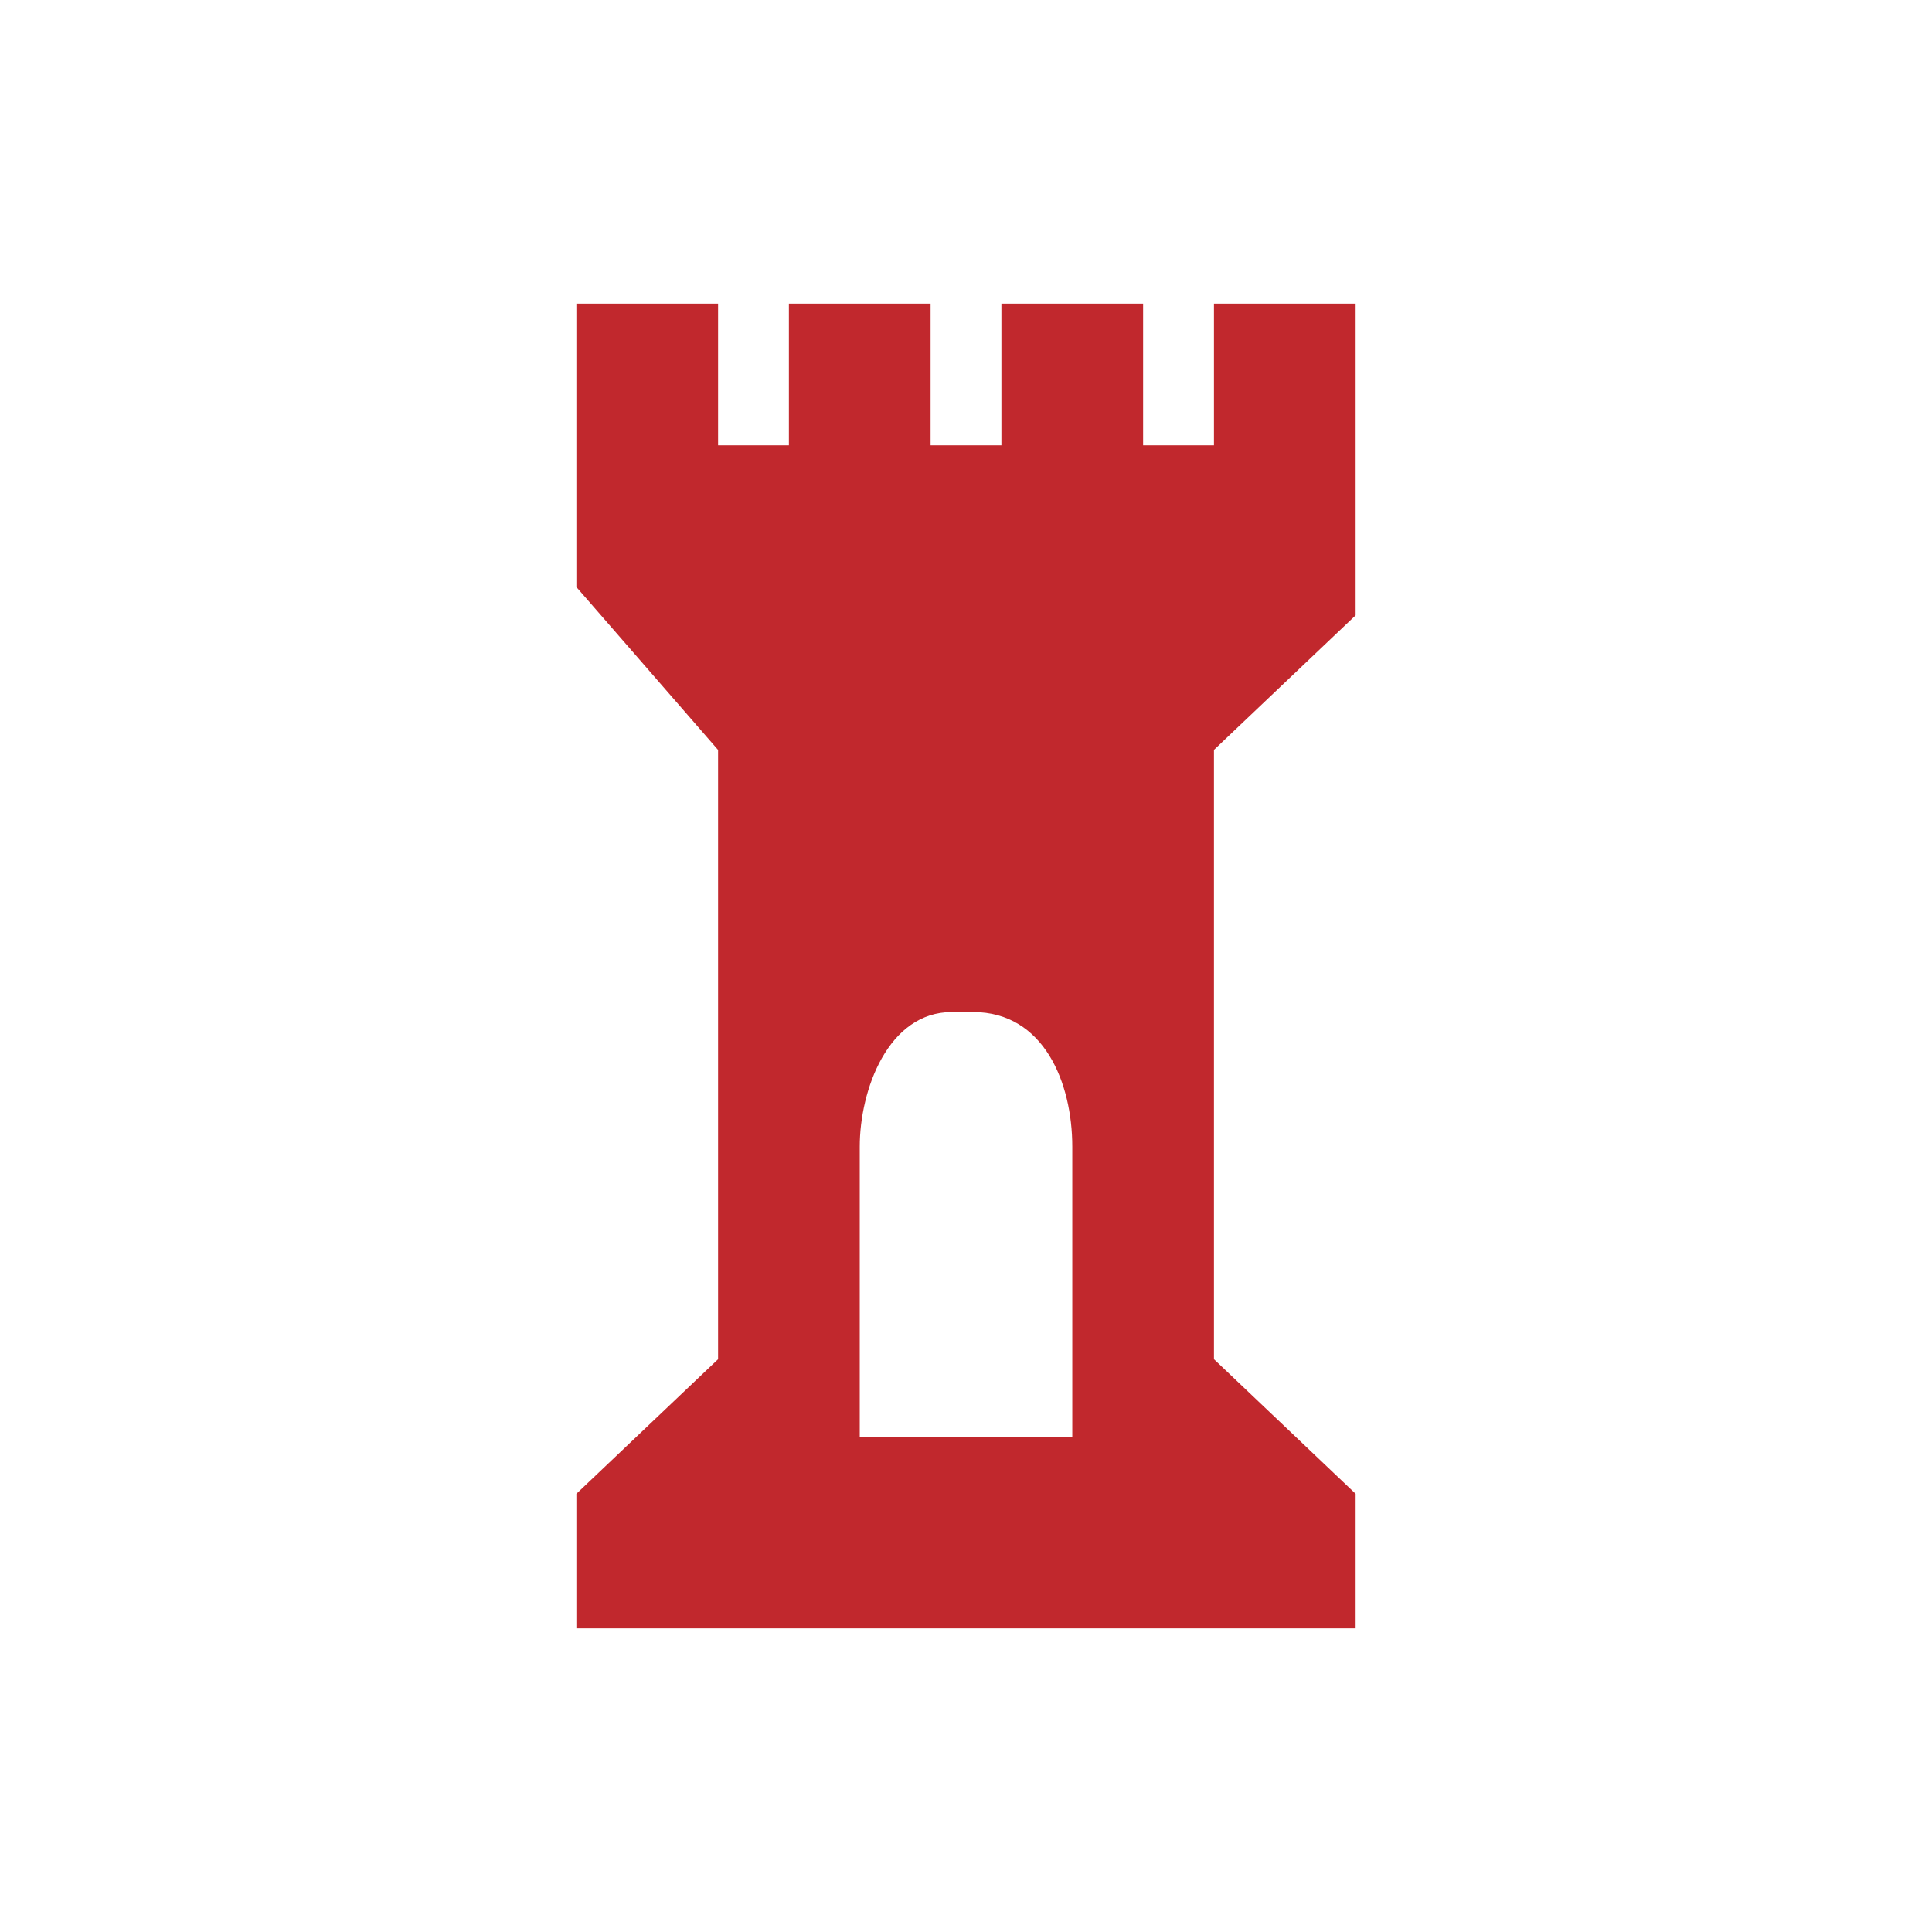 <?xml version="1.0" encoding="utf-8"?>
<!-- Generator: Adobe Illustrator 15.0.2, SVG Export Plug-In . SVG Version: 6.00 Build 0)  -->
<!DOCTYPE svg PUBLIC "-//W3C//DTD SVG 1.1//EN" "http://www.w3.org/Graphics/SVG/1.1/DTD/svg11.dtd">
<svg version="1.1" id="Layer_1" xmlns="http://www.w3.org/2000/svg" xmlns:xlink="http://www.w3.org/1999/xlink" x="0px" y="0px"
	 width="70px" height="70px" viewBox="0 0 70 70" enable-background="new 0 0 70 70" xml:space="preserve">
<g>
	<g>
		<path fill="#C1282D" d="M49.117,22.294V11h-5.133v5.134h-2.567V11h-5.134v5.134h-2.566V11h-5.134v5.134h-2.566V11h-5.134v10.268
			l0,0l5.134,5.903v22.076l-5.134,4.876V59h9.24h18.994v-4.878l-5.133-4.876V27.17L49.117,22.294z M31.15,52.069V41.546
			c0-2.056,1.028-4.878,3.338-4.878h0.769c2.567,0,3.594,2.567,3.594,4.878v10.523H31.15z"/>
	</g>
</g>
</svg>
